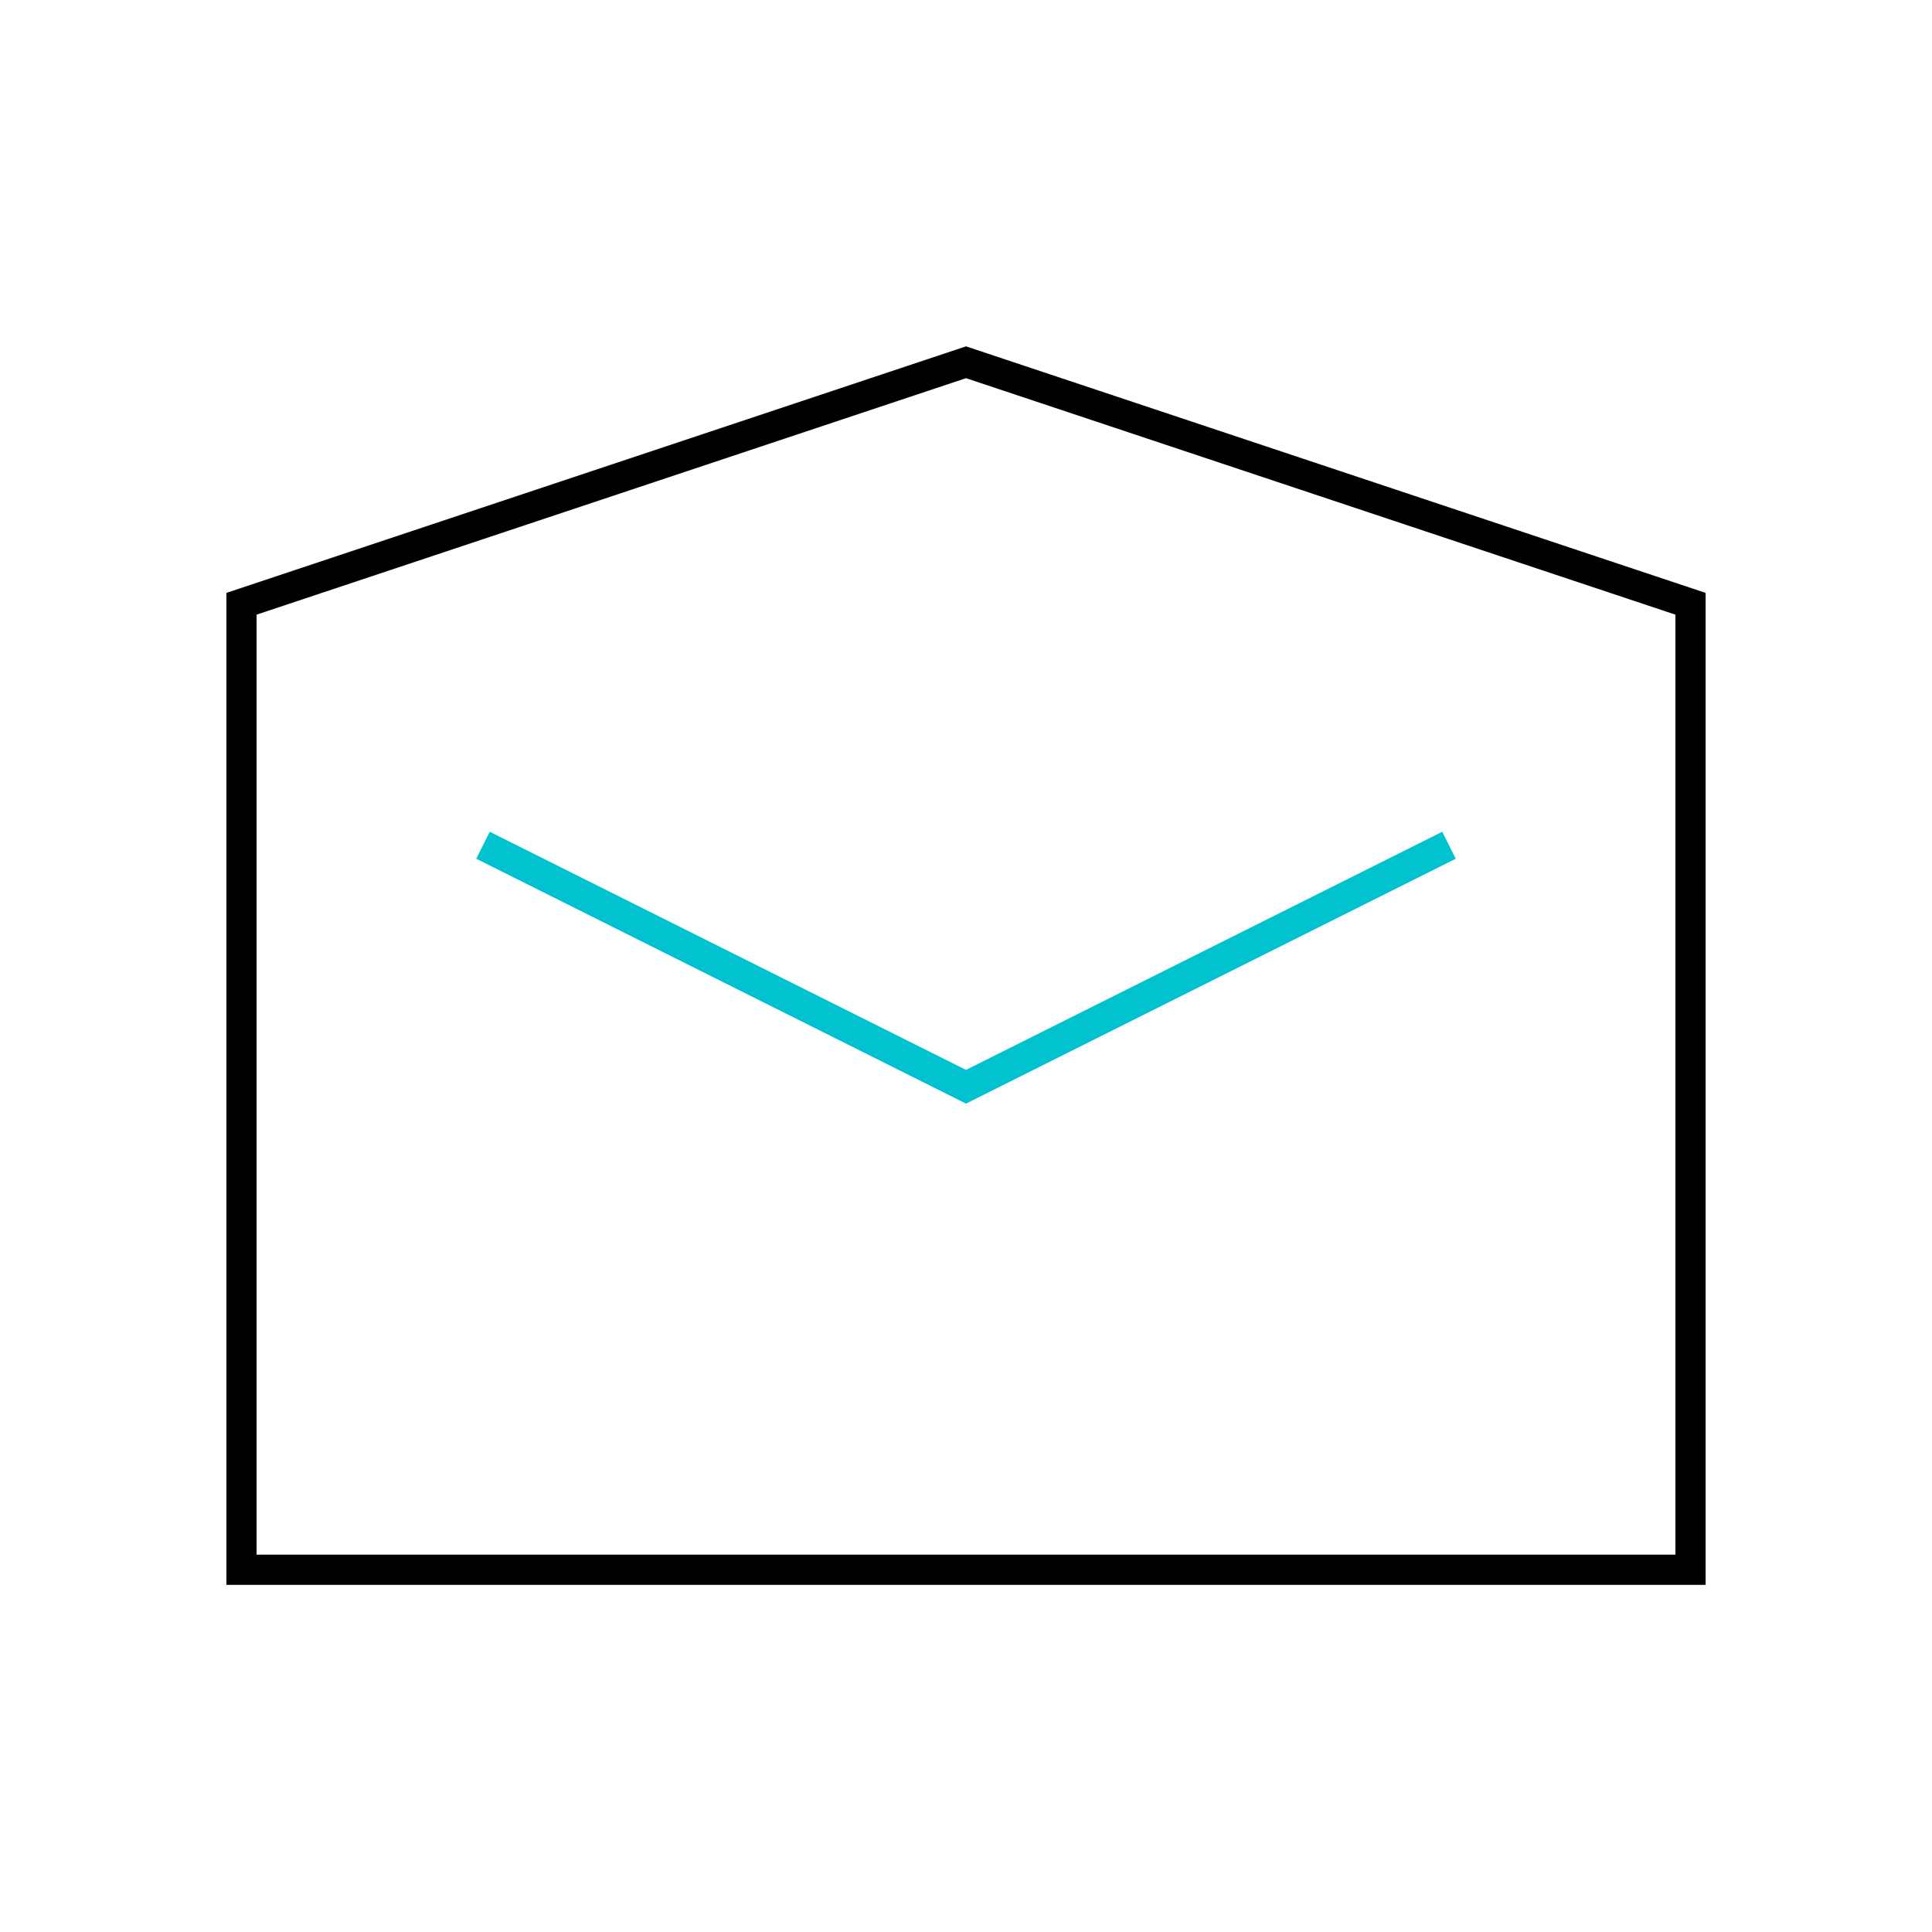 <svg width="800" height="800" viewBox="0 0 800 800" fill="none" xmlns="http://www.w3.org/2000/svg">
<path d="M700 250L400 150L100 250V650H700V250Z" stroke="black" stroke-width="12.5"/>
<path d="M600 350L400 450L200 350" stroke="#01C2CF" stroke-width="12.5"/>
</svg>
